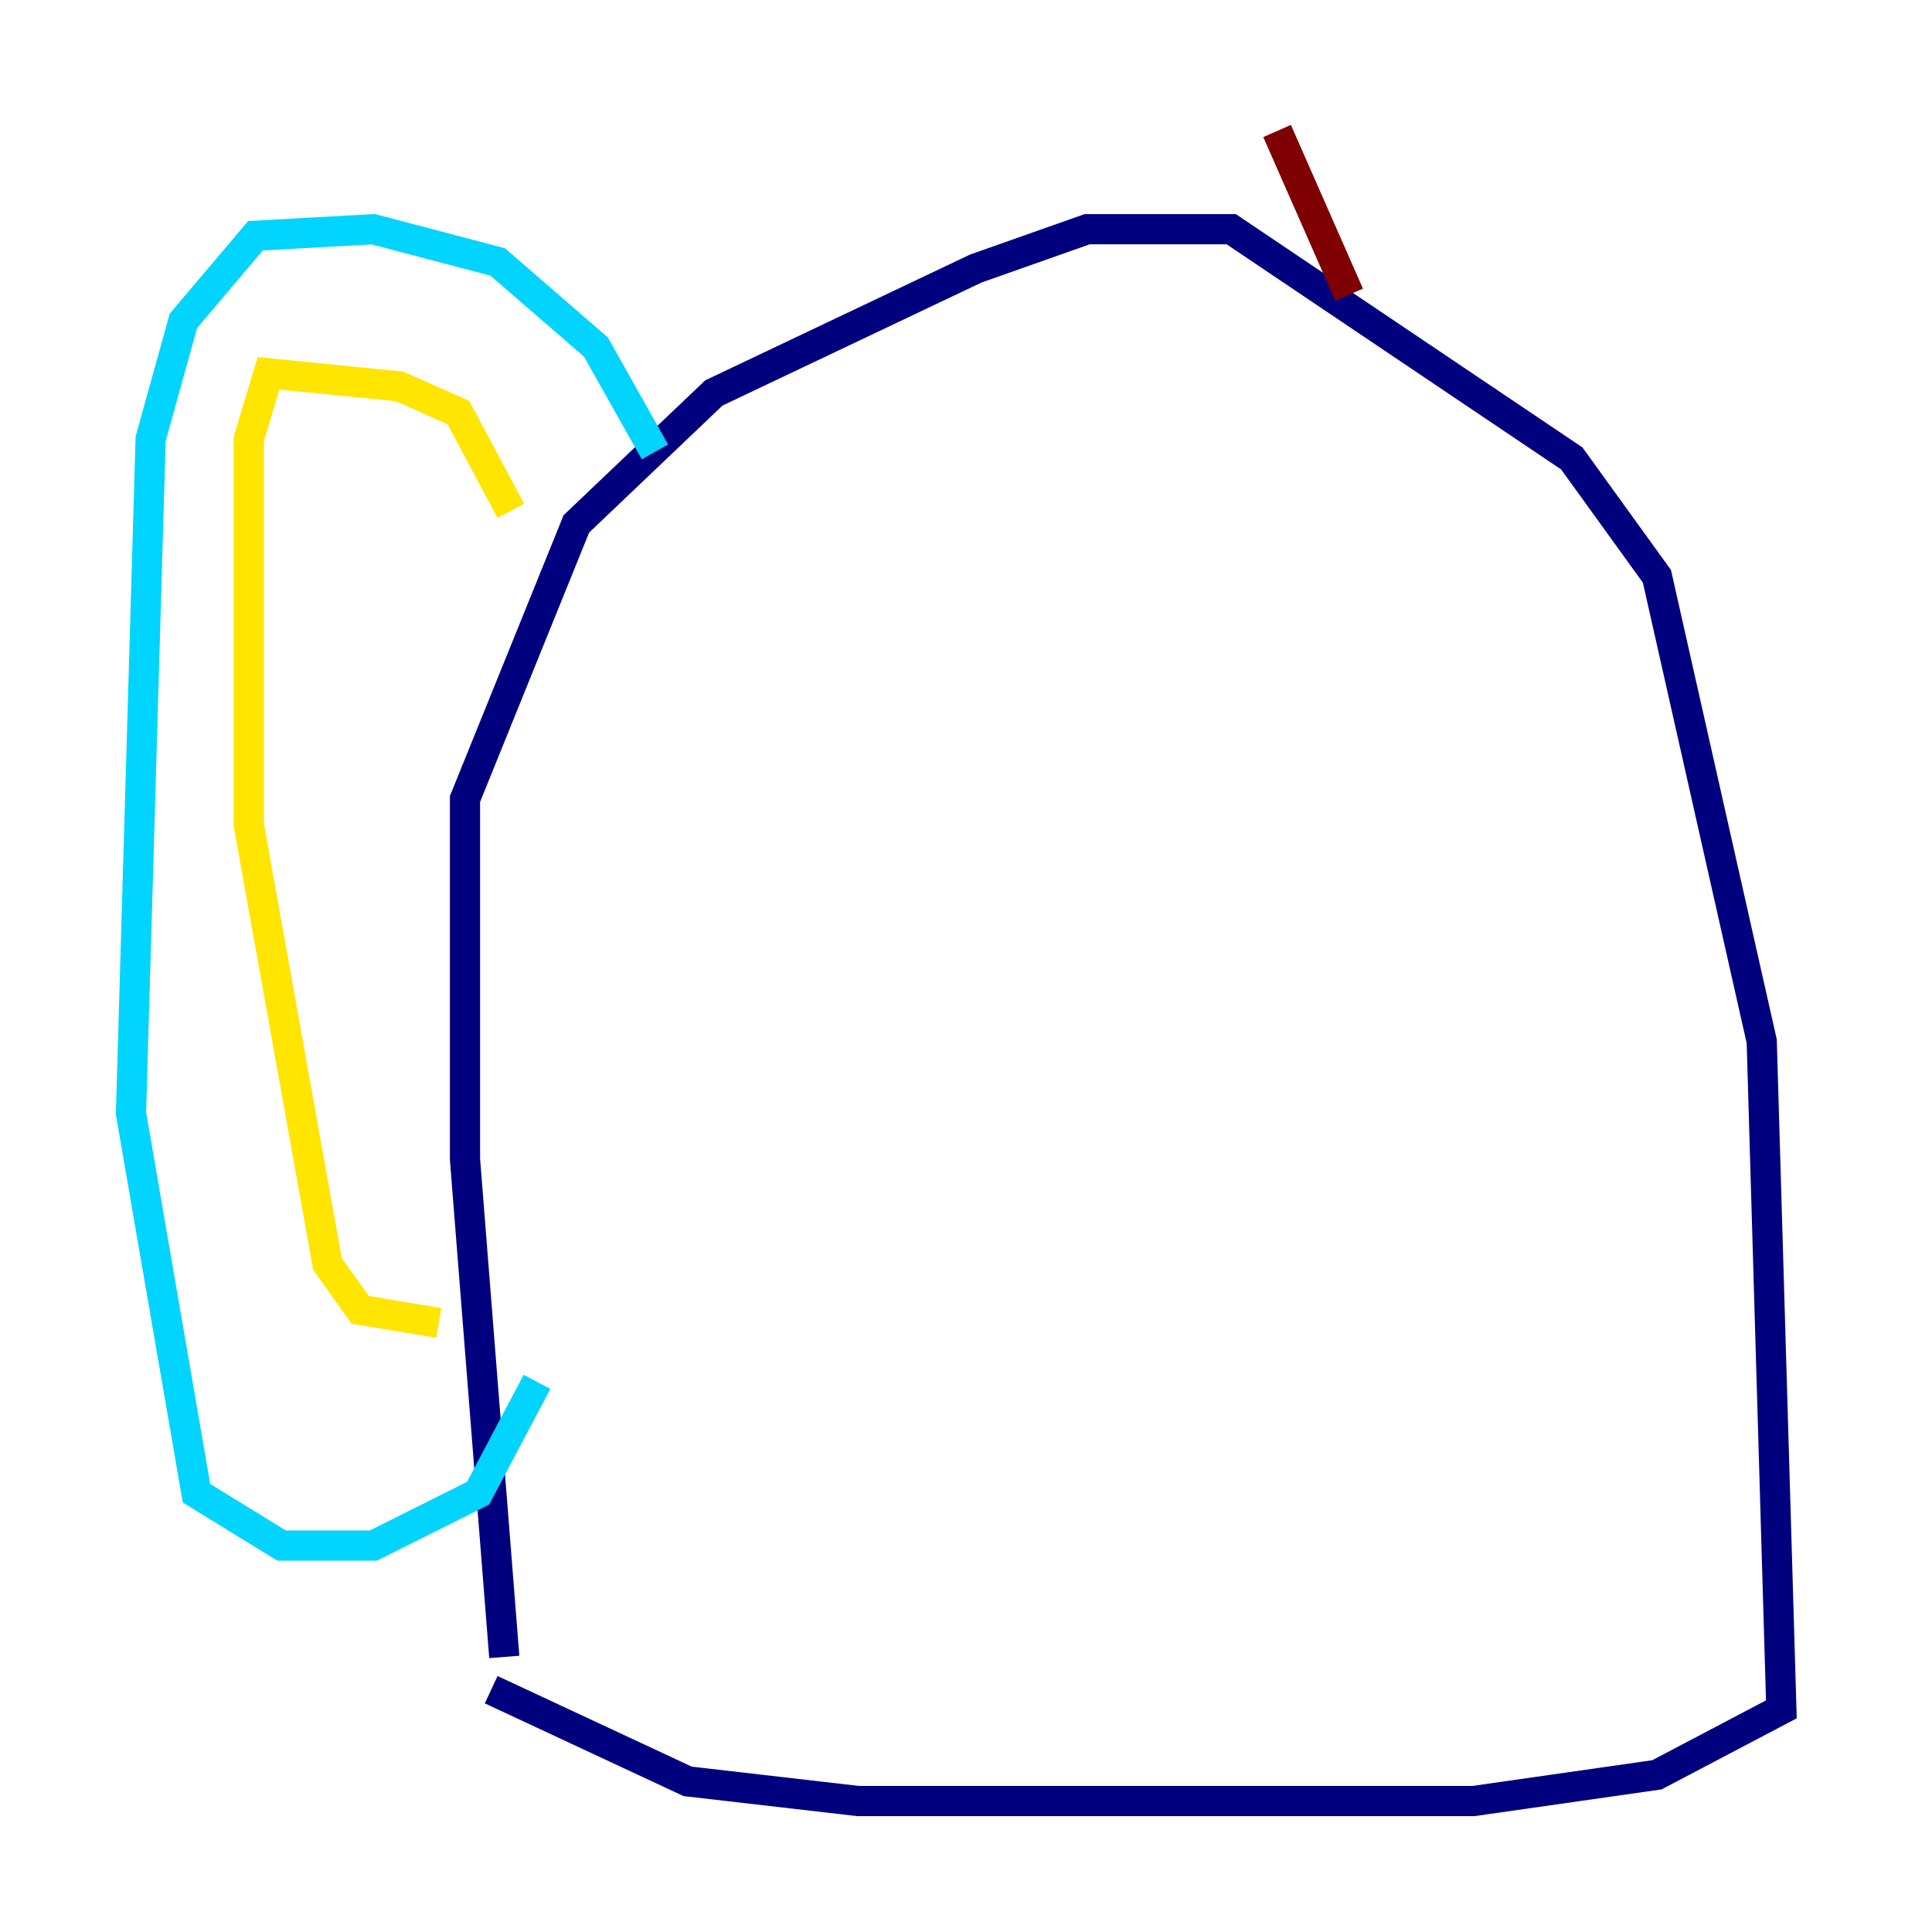 <?xml version="1.0" encoding="utf-8" ?>
<svg baseProfile="tiny" height="128" version="1.2" viewBox="0,0,128,128" width="128" xmlns="http://www.w3.org/2000/svg" xmlns:ev="http://www.w3.org/2001/xml-events" xmlns:xlink="http://www.w3.org/1999/xlink"><defs /><polyline fill="none" points="33.41,109.776 30.807,76.8 30.807,52.936 38.183,34.712 47.295,26.034 64.651,17.79 72.027,15.186 81.573,15.186 104.136,30.373 109.776,38.183 116.719,68.99 118.02,113.248 109.776,117.586 97.627,119.322 56.841,119.322 45.559,118.02 32.542,111.946" stroke="#00007f" stroke-width="2" /><polyline fill="none" points="43.39,29.939 39.485,22.997 32.976,17.356 24.732,15.186 16.922,15.62 12.149,21.261 9.98,29.071 8.678,73.763 13.017,98.929 18.658,102.4 24.732,102.4 31.675,98.929 35.58,91.552" stroke="#00d4ff" stroke-width="2" /><polyline fill="none" points="33.844,33.844 30.373,27.336 26.468,25.6 17.79,24.732 16.488,29.071 16.488,54.671 21.695,83.742 23.864,86.78 29.071,87.647" stroke="#ffe500" stroke-width="2" /><polyline fill="none" points="89.383,19.525 84.61,8.678" stroke="#7f0000" stroke-width="2" /></svg>